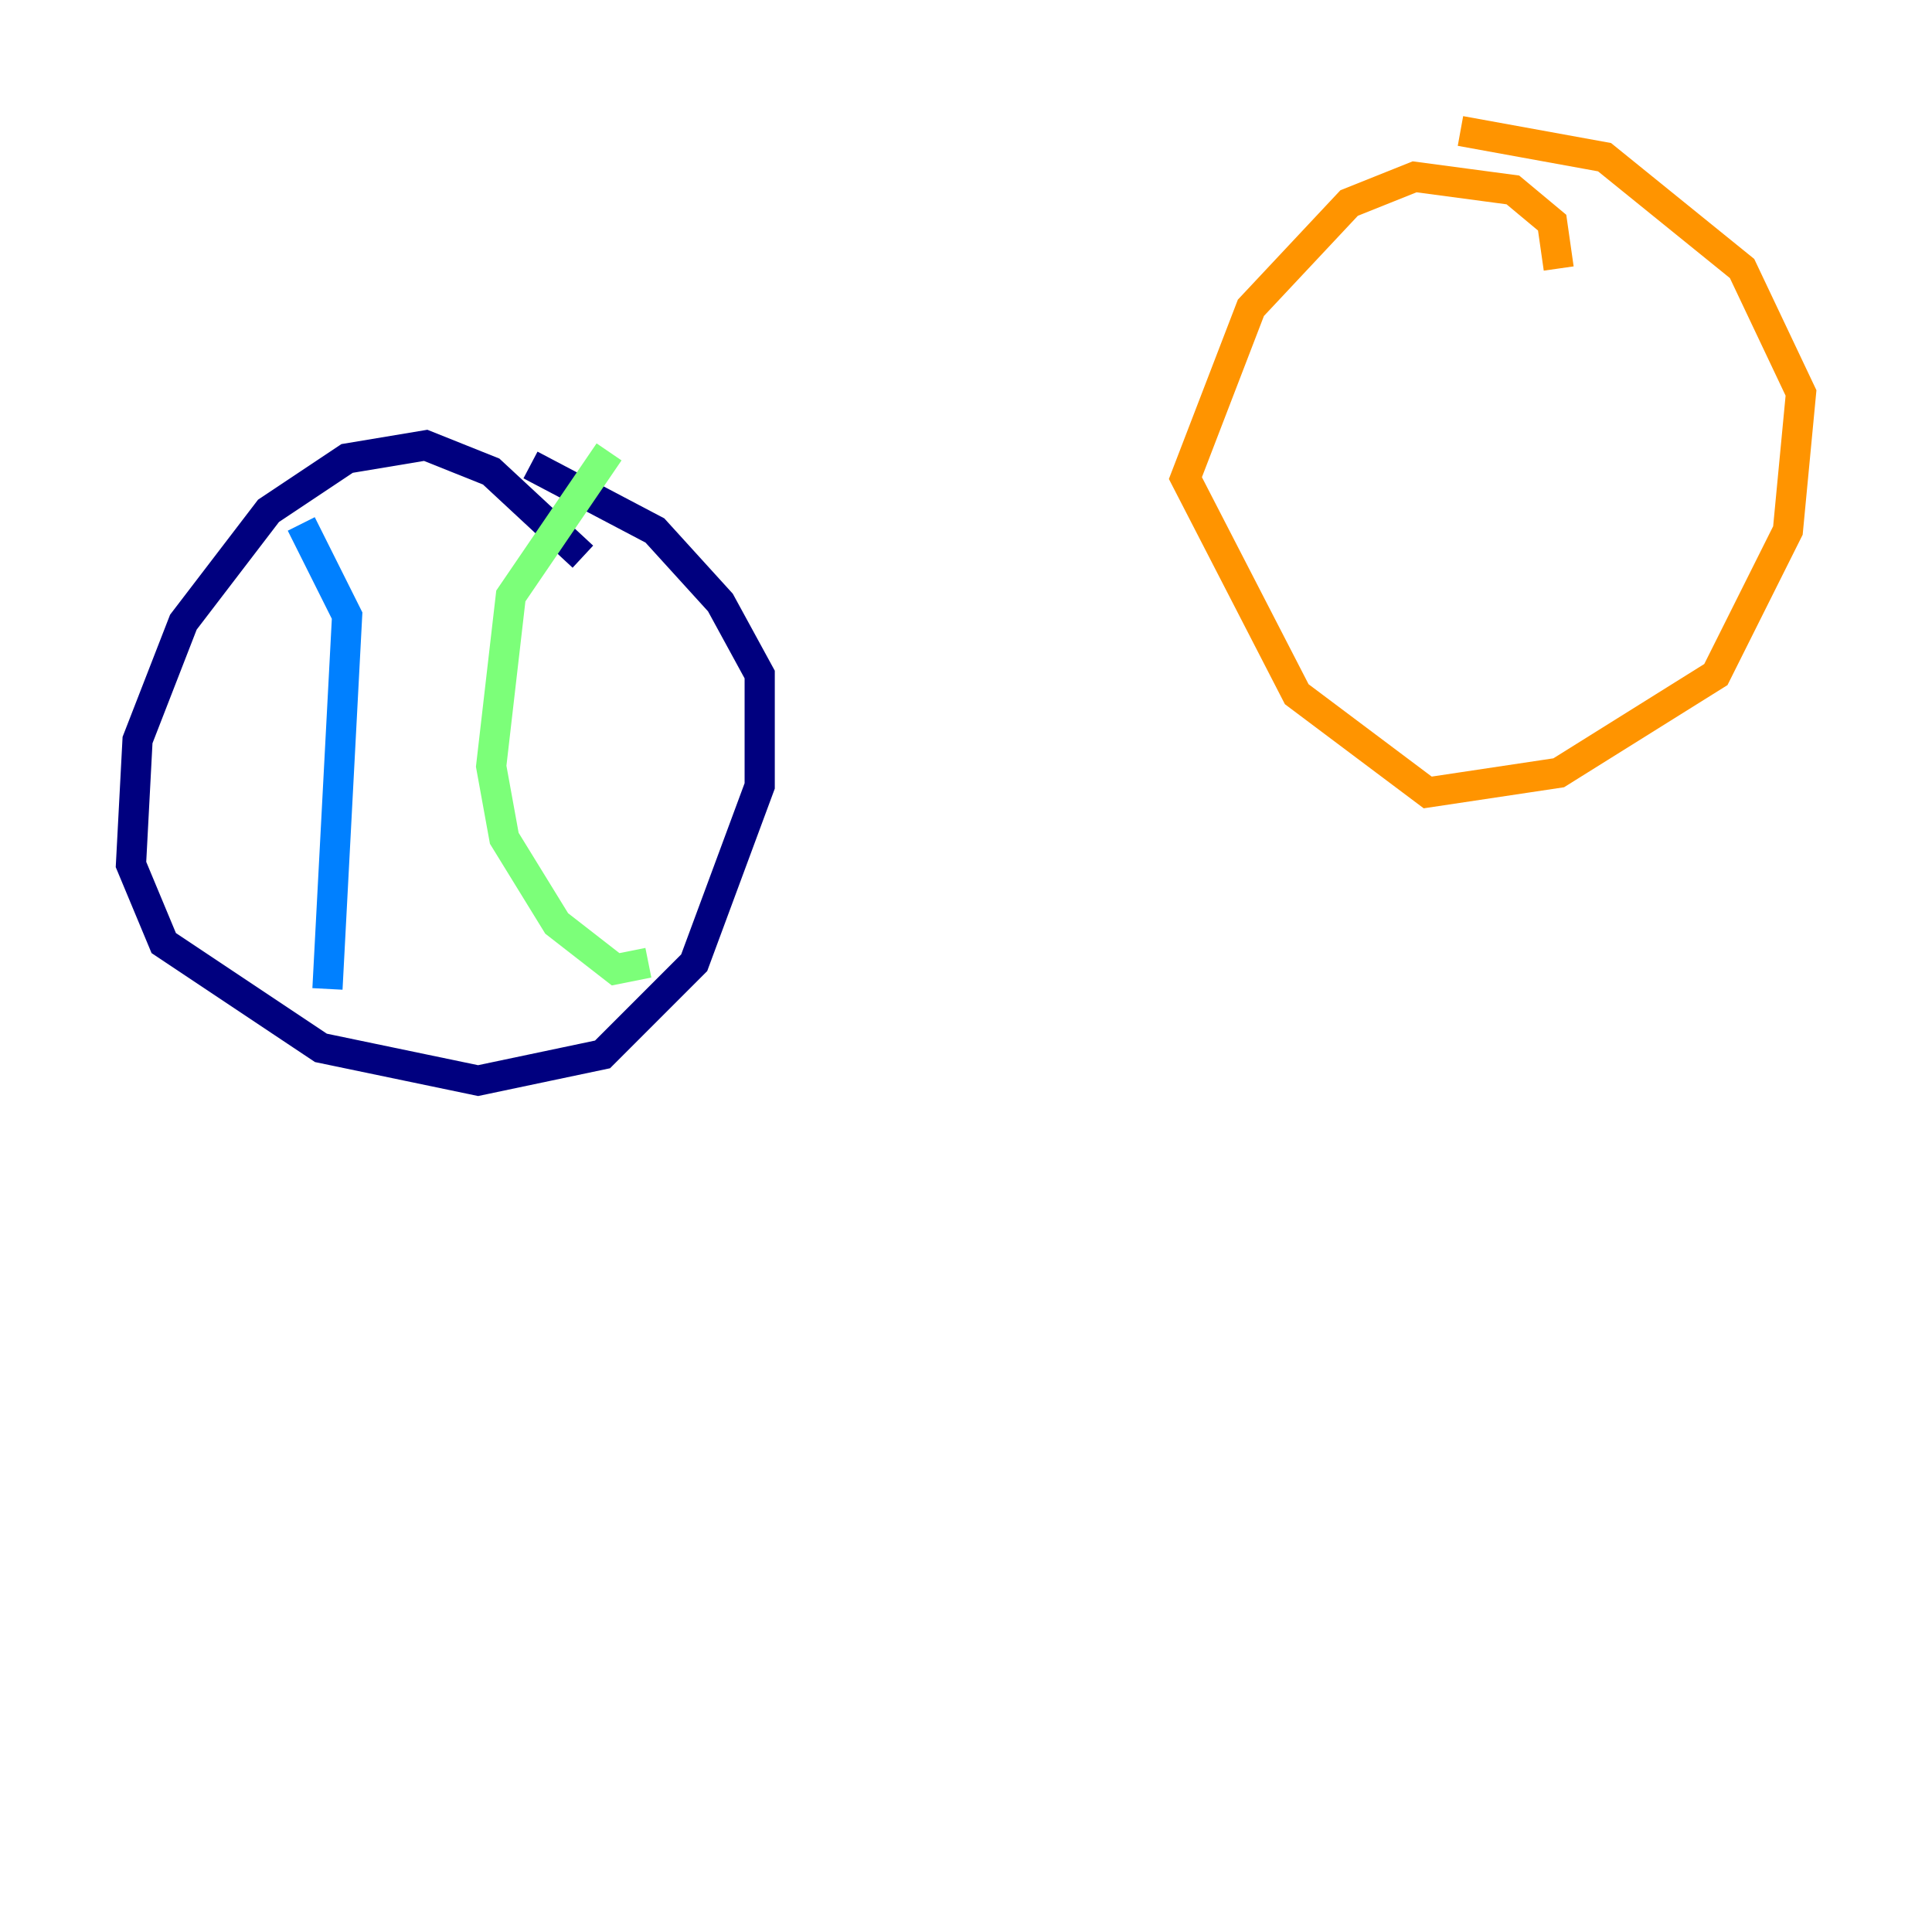 <?xml version="1.0" encoding="utf-8" ?>
<svg baseProfile="tiny" height="128" version="1.2" viewBox="0,0,128,128" width="128" xmlns="http://www.w3.org/2000/svg" xmlns:ev="http://www.w3.org/2001/xml-events" xmlns:xlink="http://www.w3.org/1999/xlink"><defs /><polyline fill="none" points="38.617,36.881 32.542,31.241 28.203,29.505 22.997,30.373 17.79,33.844 12.149,41.22 9.112,49.031 8.678,57.275 10.848,62.481 21.261,69.424 31.675,71.593 39.919,69.858 45.993,63.783 50.332,52.068 50.332,44.691 47.729,39.919 43.39,35.146 35.146,30.807" stroke="#00007f" stroke-width="2" /><polyline fill="none" points="19.959,34.712 22.997,40.786 21.695,65.519" stroke="#0080ff" stroke-width="2" /><polyline fill="none" points="40.352,29.939 33.844,39.485 32.542,50.766 33.41,55.539 36.881,61.18 40.786,64.217 42.956,63.783" stroke="#7cff79" stroke-width="2" /><polyline fill="none" points="103.268,17.79 102.834,14.752 100.231,12.583 93.722,11.715 89.383,13.451 82.875,20.393 78.536,31.675 85.912,45.993 94.59,52.502 103.268,51.2 113.681,44.691 118.454,35.146 119.322,26.034 115.417,17.79 106.305,10.414 96.759,8.678" stroke="#ff9400" stroke-width="2" /><polyline fill="none" points="88.081,16.922 88.081,16.922" stroke="#7f0000" stroke-width="2" /></svg>